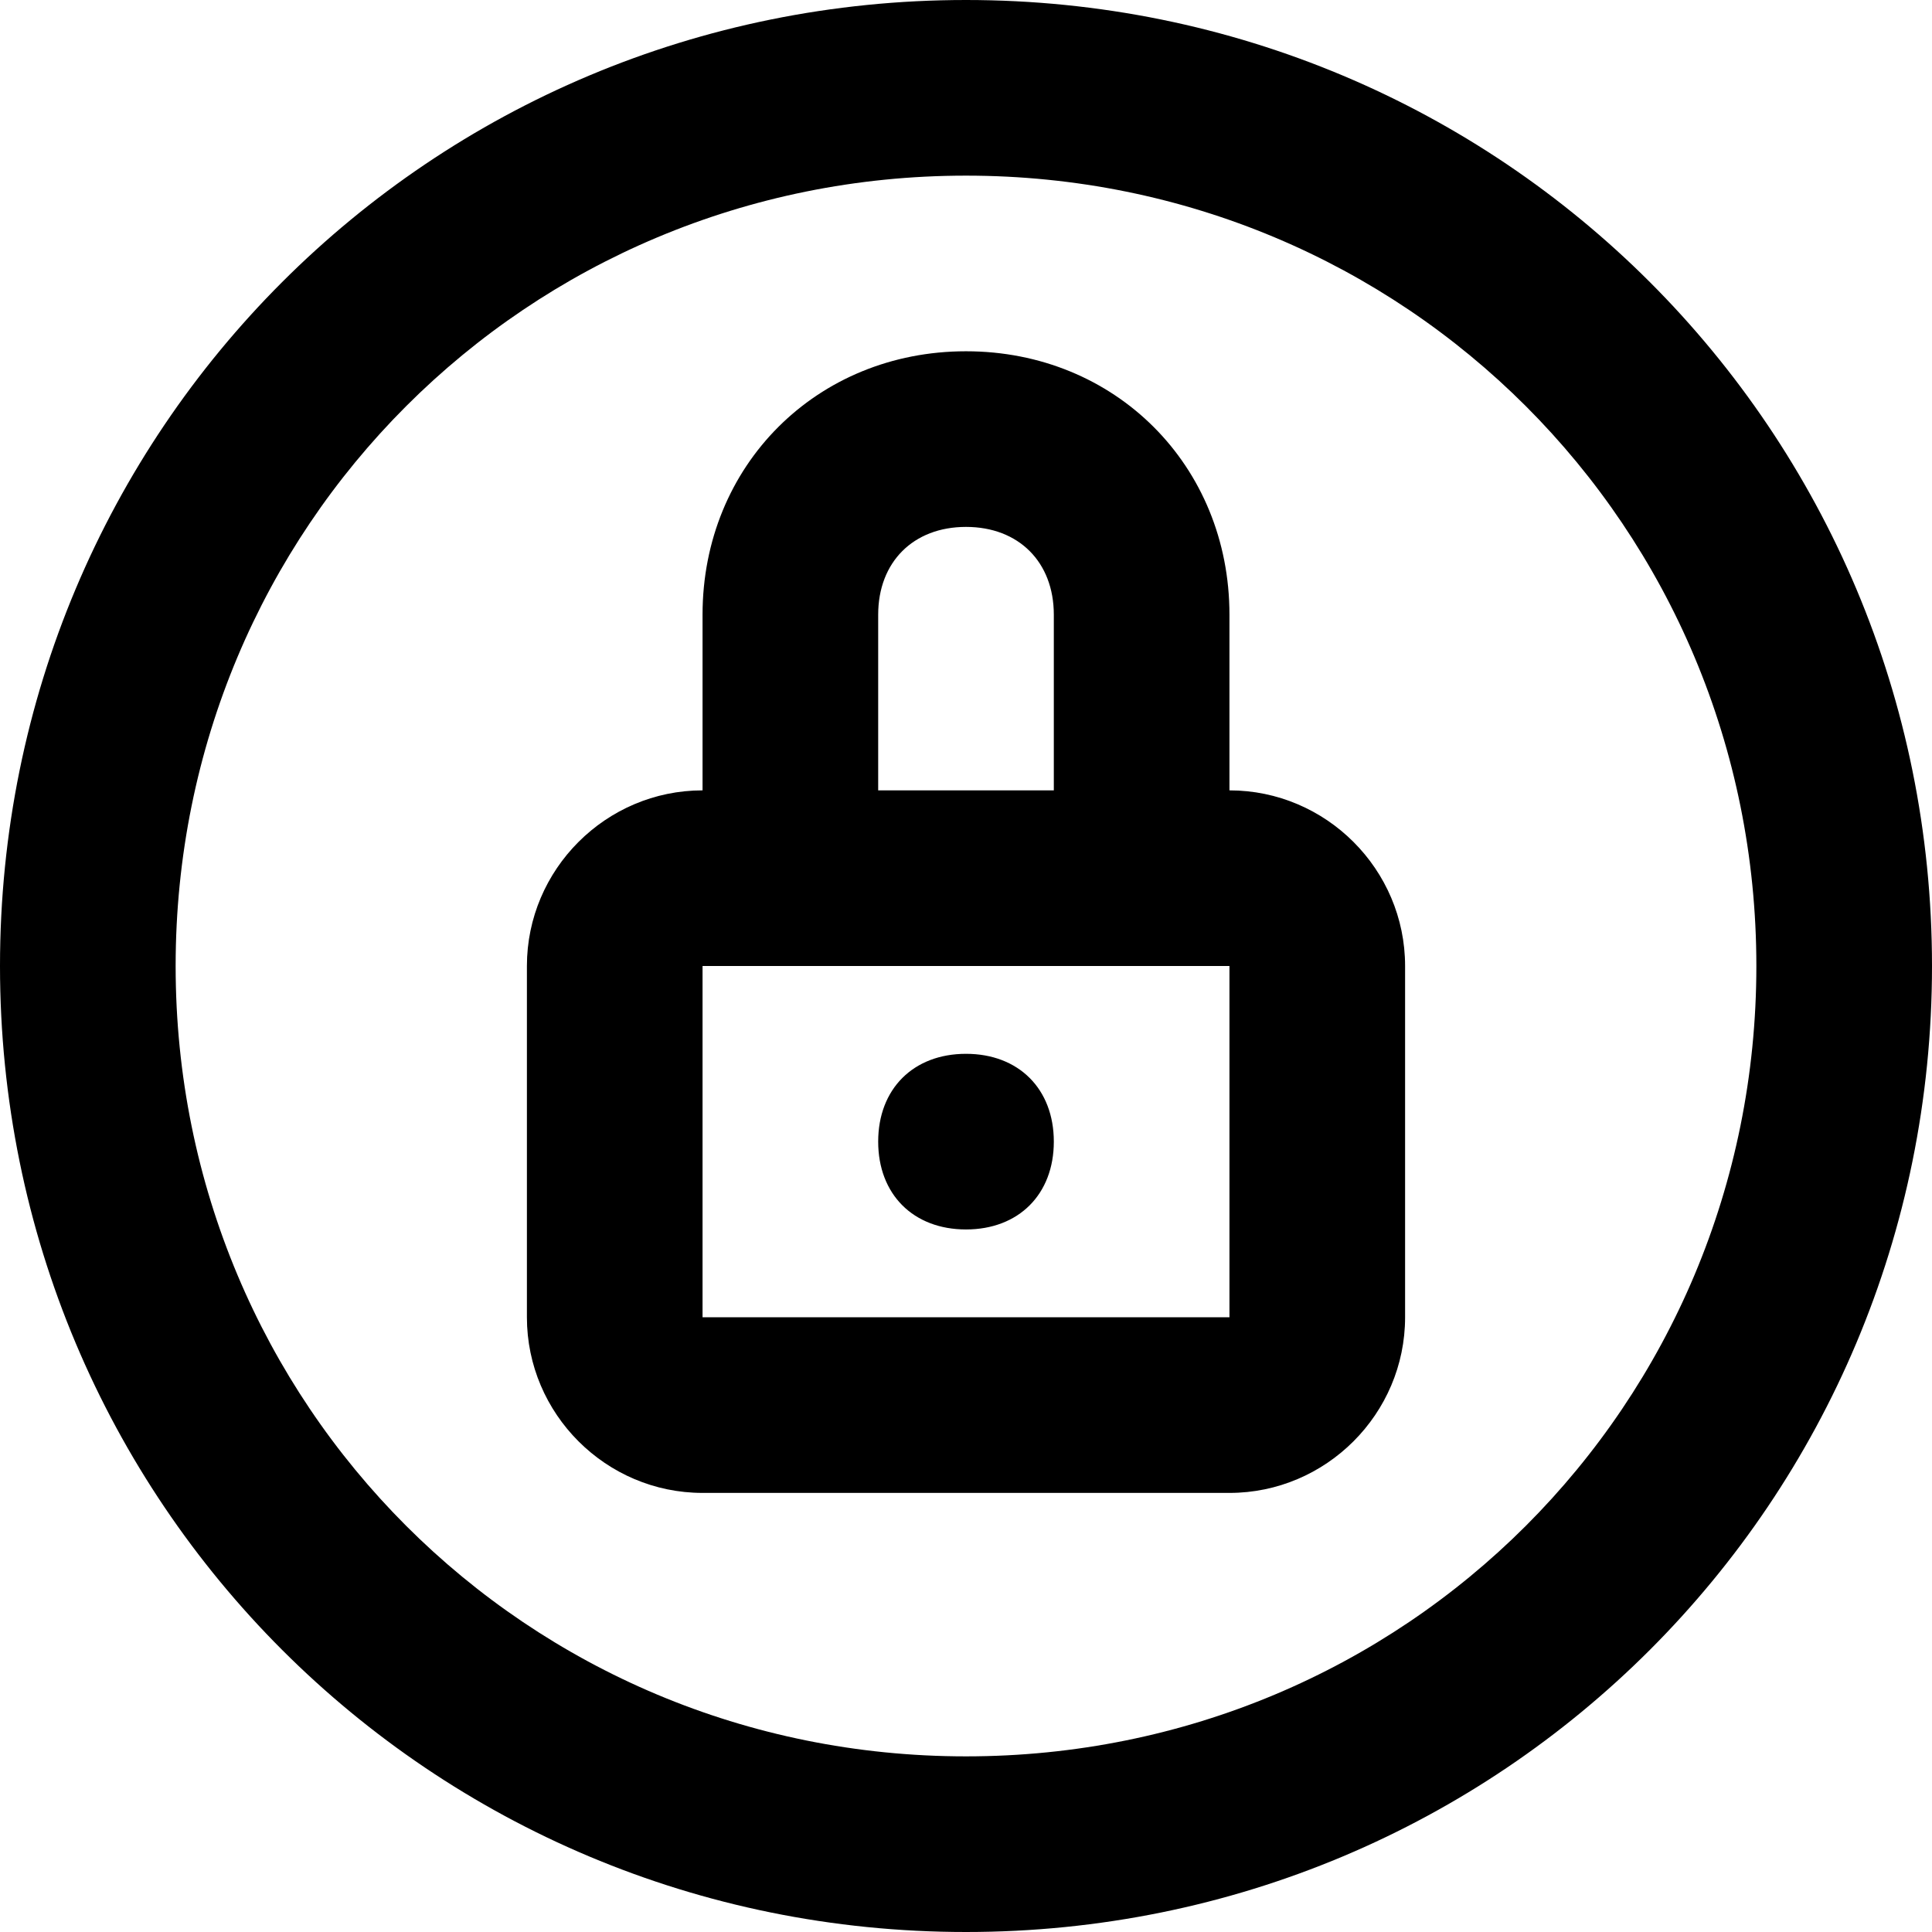 <svg fill="none" viewBox="0 0 22 22">
	<path fill="currentColor" fill-rule="evenodd" d="M0 11c0 6.1 4.9 11 11 11s11-4.9 11-11S17.1 0 11 0 0 4.9 0 11zm20 0c0 5-4 9-9 9s-9-4-9-9 4-9 9-9 9 4 9 9zM10 7v2h2V7c0-.6-.4-1-1-1s-1 .4-1 1zm4 2c1.1 0 2 .9 2 2v4c0 1.1-.9 2-2 2H8c-1.1 0-2-.9-2-2v-4c0-1.1.9-2 2-2V7c0-1.7 1.3-3 3-3s3 1.3 3 3v2zm-6 2v4h6v-4H8zm2 2c0 .6.4 1 1 1s1-.4 1-1-.4-1-1-1-1 .4-1 1z" clip-rule="evenodd"/>
</svg>
